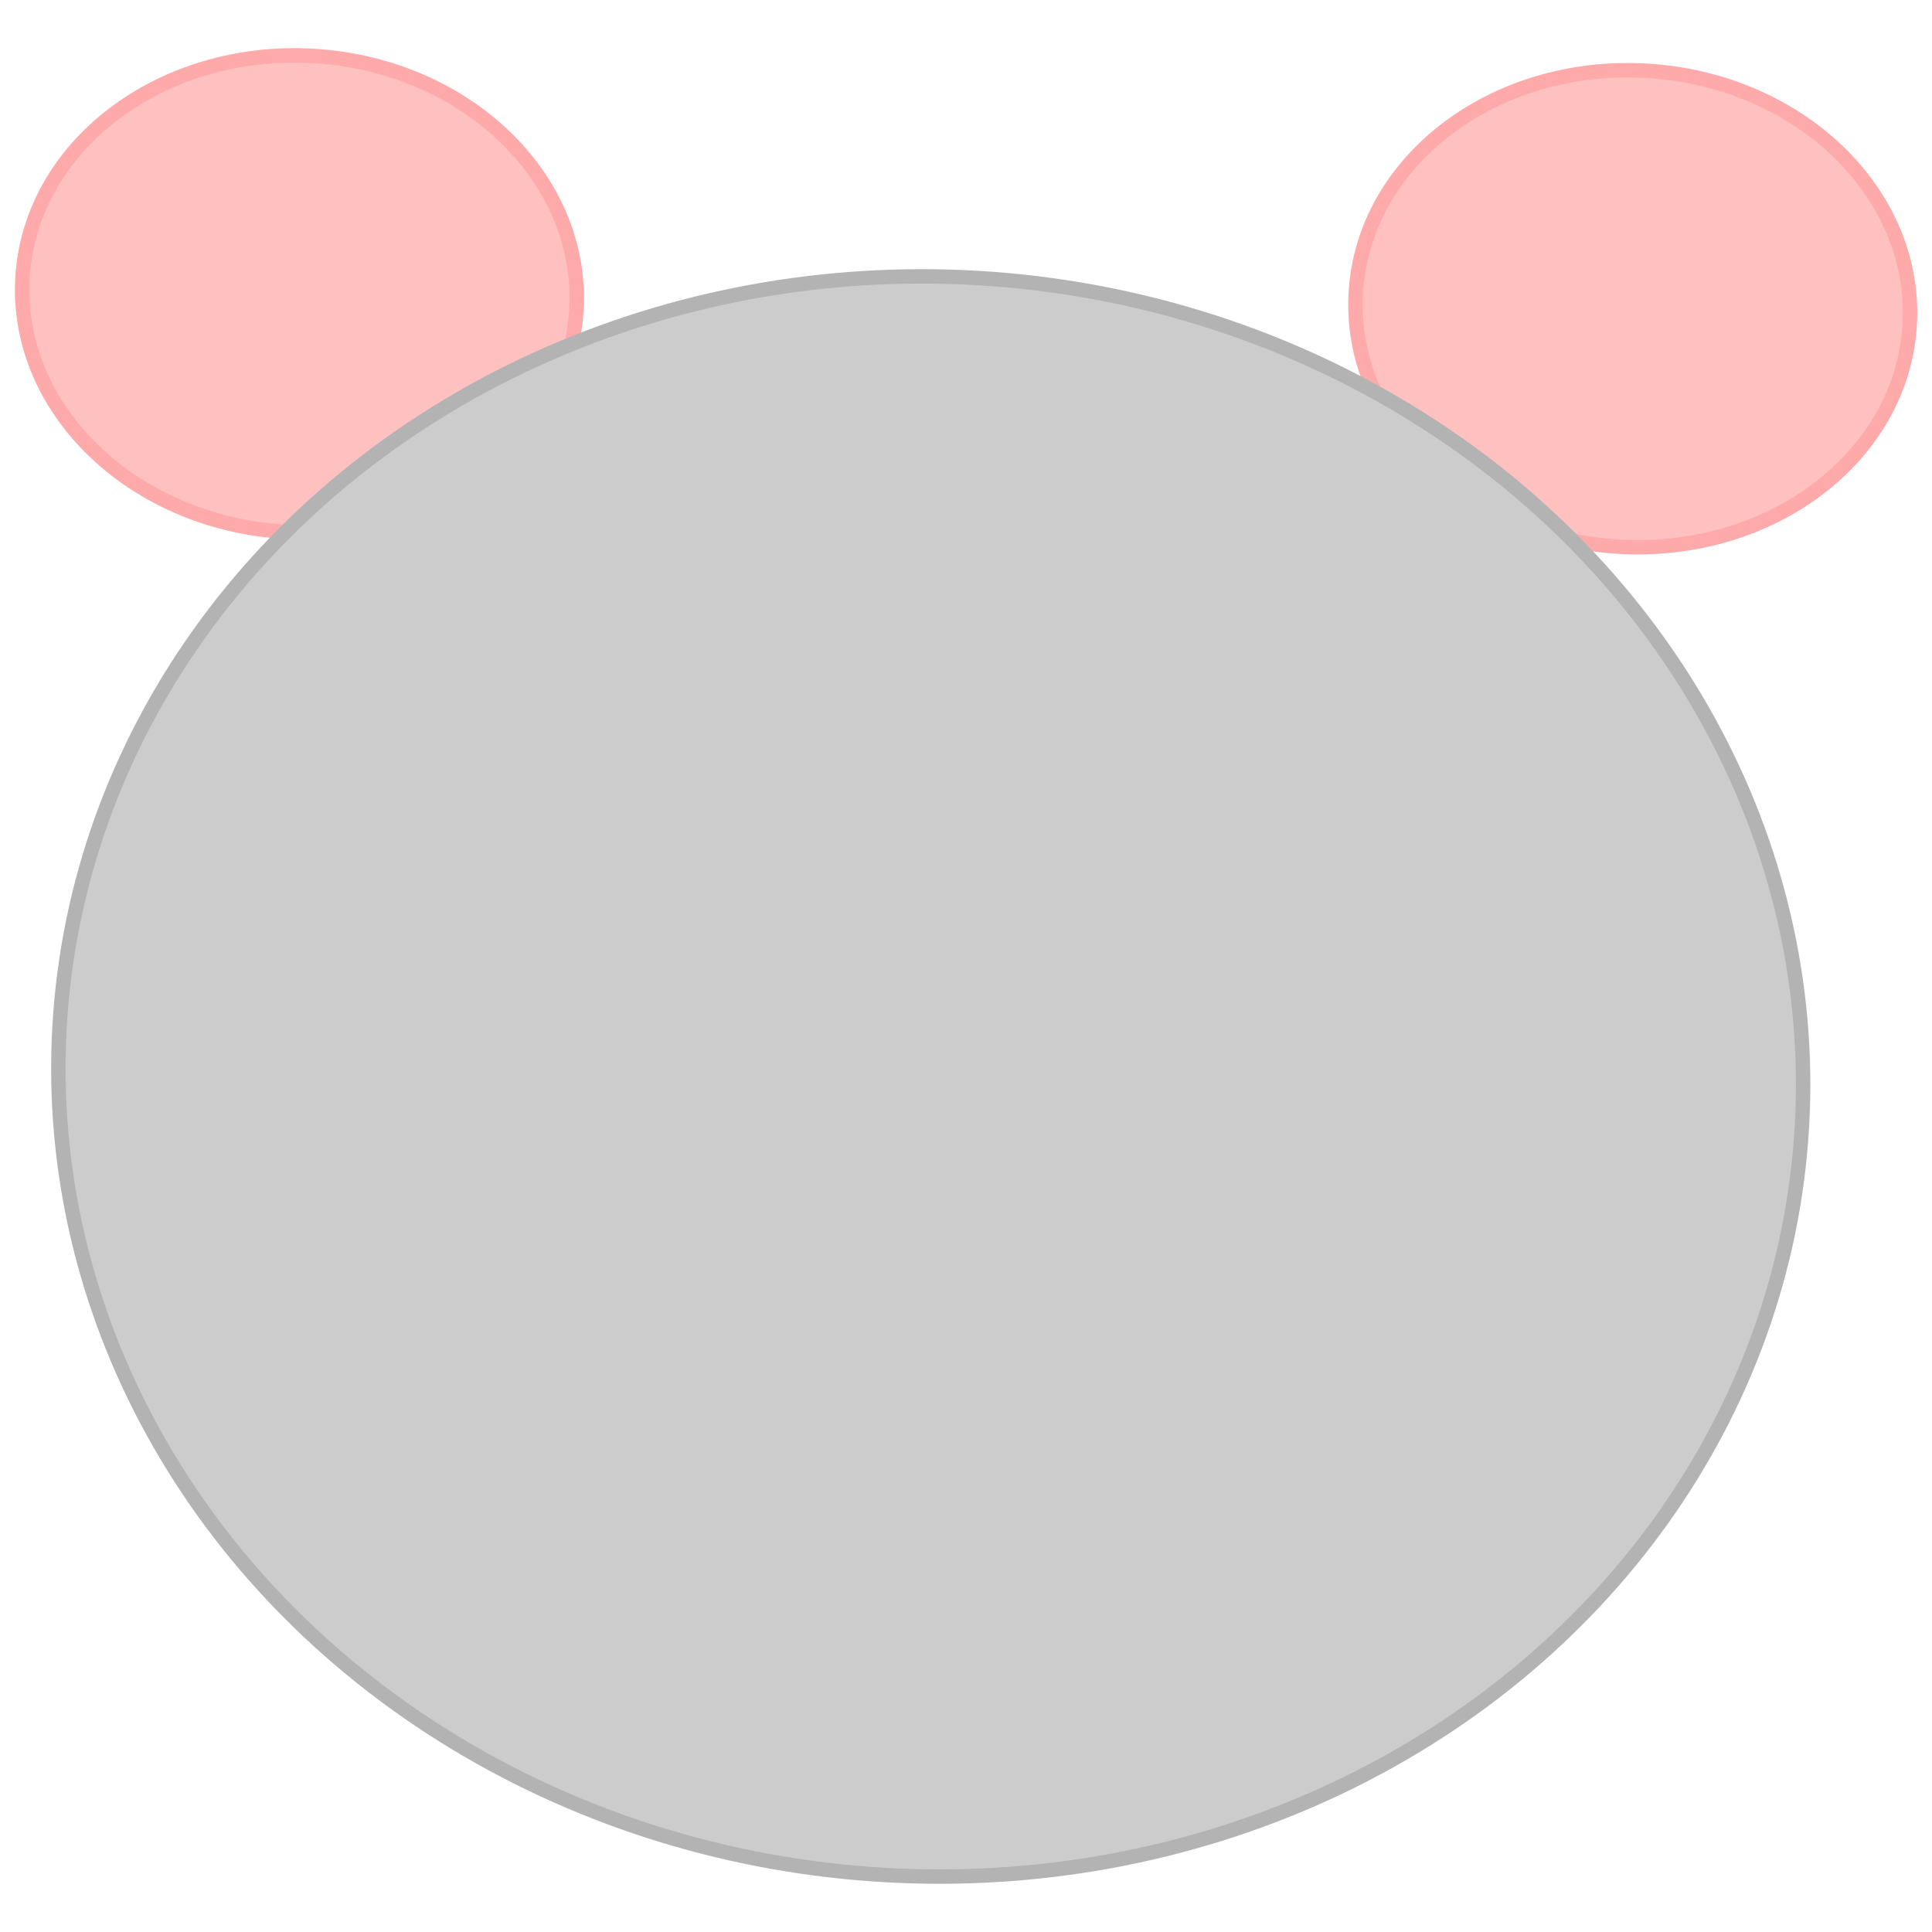 <?xml version="1.0" encoding="UTF-8" standalone="no"?>
<!-- Created with Inkscape (http://www.inkscape.org/) -->

<svg
   width="64"
   height="64"
   viewBox="0 0 16.933 16.933"
   version="1.1"
   id="svg5"
   xml:space="preserve"
   inkscape:version="1.2.2 (b0a8486541, 2022-12-01)"
   sodipodi:docname="pizza.svg"
   xmlns:inkscape="http://www.inkscape.org/namespaces/inkscape"
   xmlns:sodipodi="http://sodipodi.sourceforge.net/DTD/sodipodi-0.dtd"
   xmlns="http://www.w3.org/2000/svg"
   xmlns:svg="http://www.w3.org/2000/svg"><sodipodi:namedview
     id="namedview7"
     pagecolor="#ffffff"
     bordercolor="#cccccc"
     borderopacity="1"
     inkscape:showpageshadow="0"
     inkscape:pageopacity="1"
     inkscape:pagecheckerboard="0"
     inkscape:deskcolor="#d1d1d1"
     inkscape:document-units="mm"
     showgrid="false"
     inkscape:zoom="2.993266"
     inkscape:cx="42.094488"
     inkscape:cy="61.137233"
     inkscape:window-width="1920"
     inkscape:window-height="1012"
     inkscape:window-x="0"
     inkscape:window-y="32"
     inkscape:window-maximized="1"
     inkscape:current-layer="g8561"
     showguides="true"><sodipodi:guide
       position="-34.502,-215.579"
       orientation="0,-1"
       id="guide2678"
       inkscape:locked="false" /></sodipodi:namedview><defs
     id="defs2" /><g
     inkscape:label="Layer 1"
     inkscape:groupmode="layer"
     id="layer1"><g
       id="g8561"><g
         id="g10171"
         transform="matrix(1.261,0.073,-0.073,1.261,-1.811,-3.42)"><ellipse
           style="fill:#ffc0c0;fill-opacity:1;stroke:#ffaaaa;stroke-width:0.1;stroke-dasharray:none"
           id="path10095"
           cx="3.78"
           cy="4.536"
           rx="1.925"
           ry="1.654" /><ellipse
           style="fill:#ffc0c0;fill-opacity:1;stroke:#ffaaaa;stroke-width:0.1;stroke-dasharray:none"
           id="ellipse10097"
           cx="13.022"
           cy="4.104"
           rx="1.925"
           ry="1.654" /><ellipse
           style="fill:#cccccc;fill-opacity:1;stroke:#b3b3b3;stroke-width:0.1;stroke-dasharray:none"
           id="path10093"
           cx="8.467"
           cy="9.704"
           rx="6.055"
           ry="5.55" /></g></g></g></svg>
